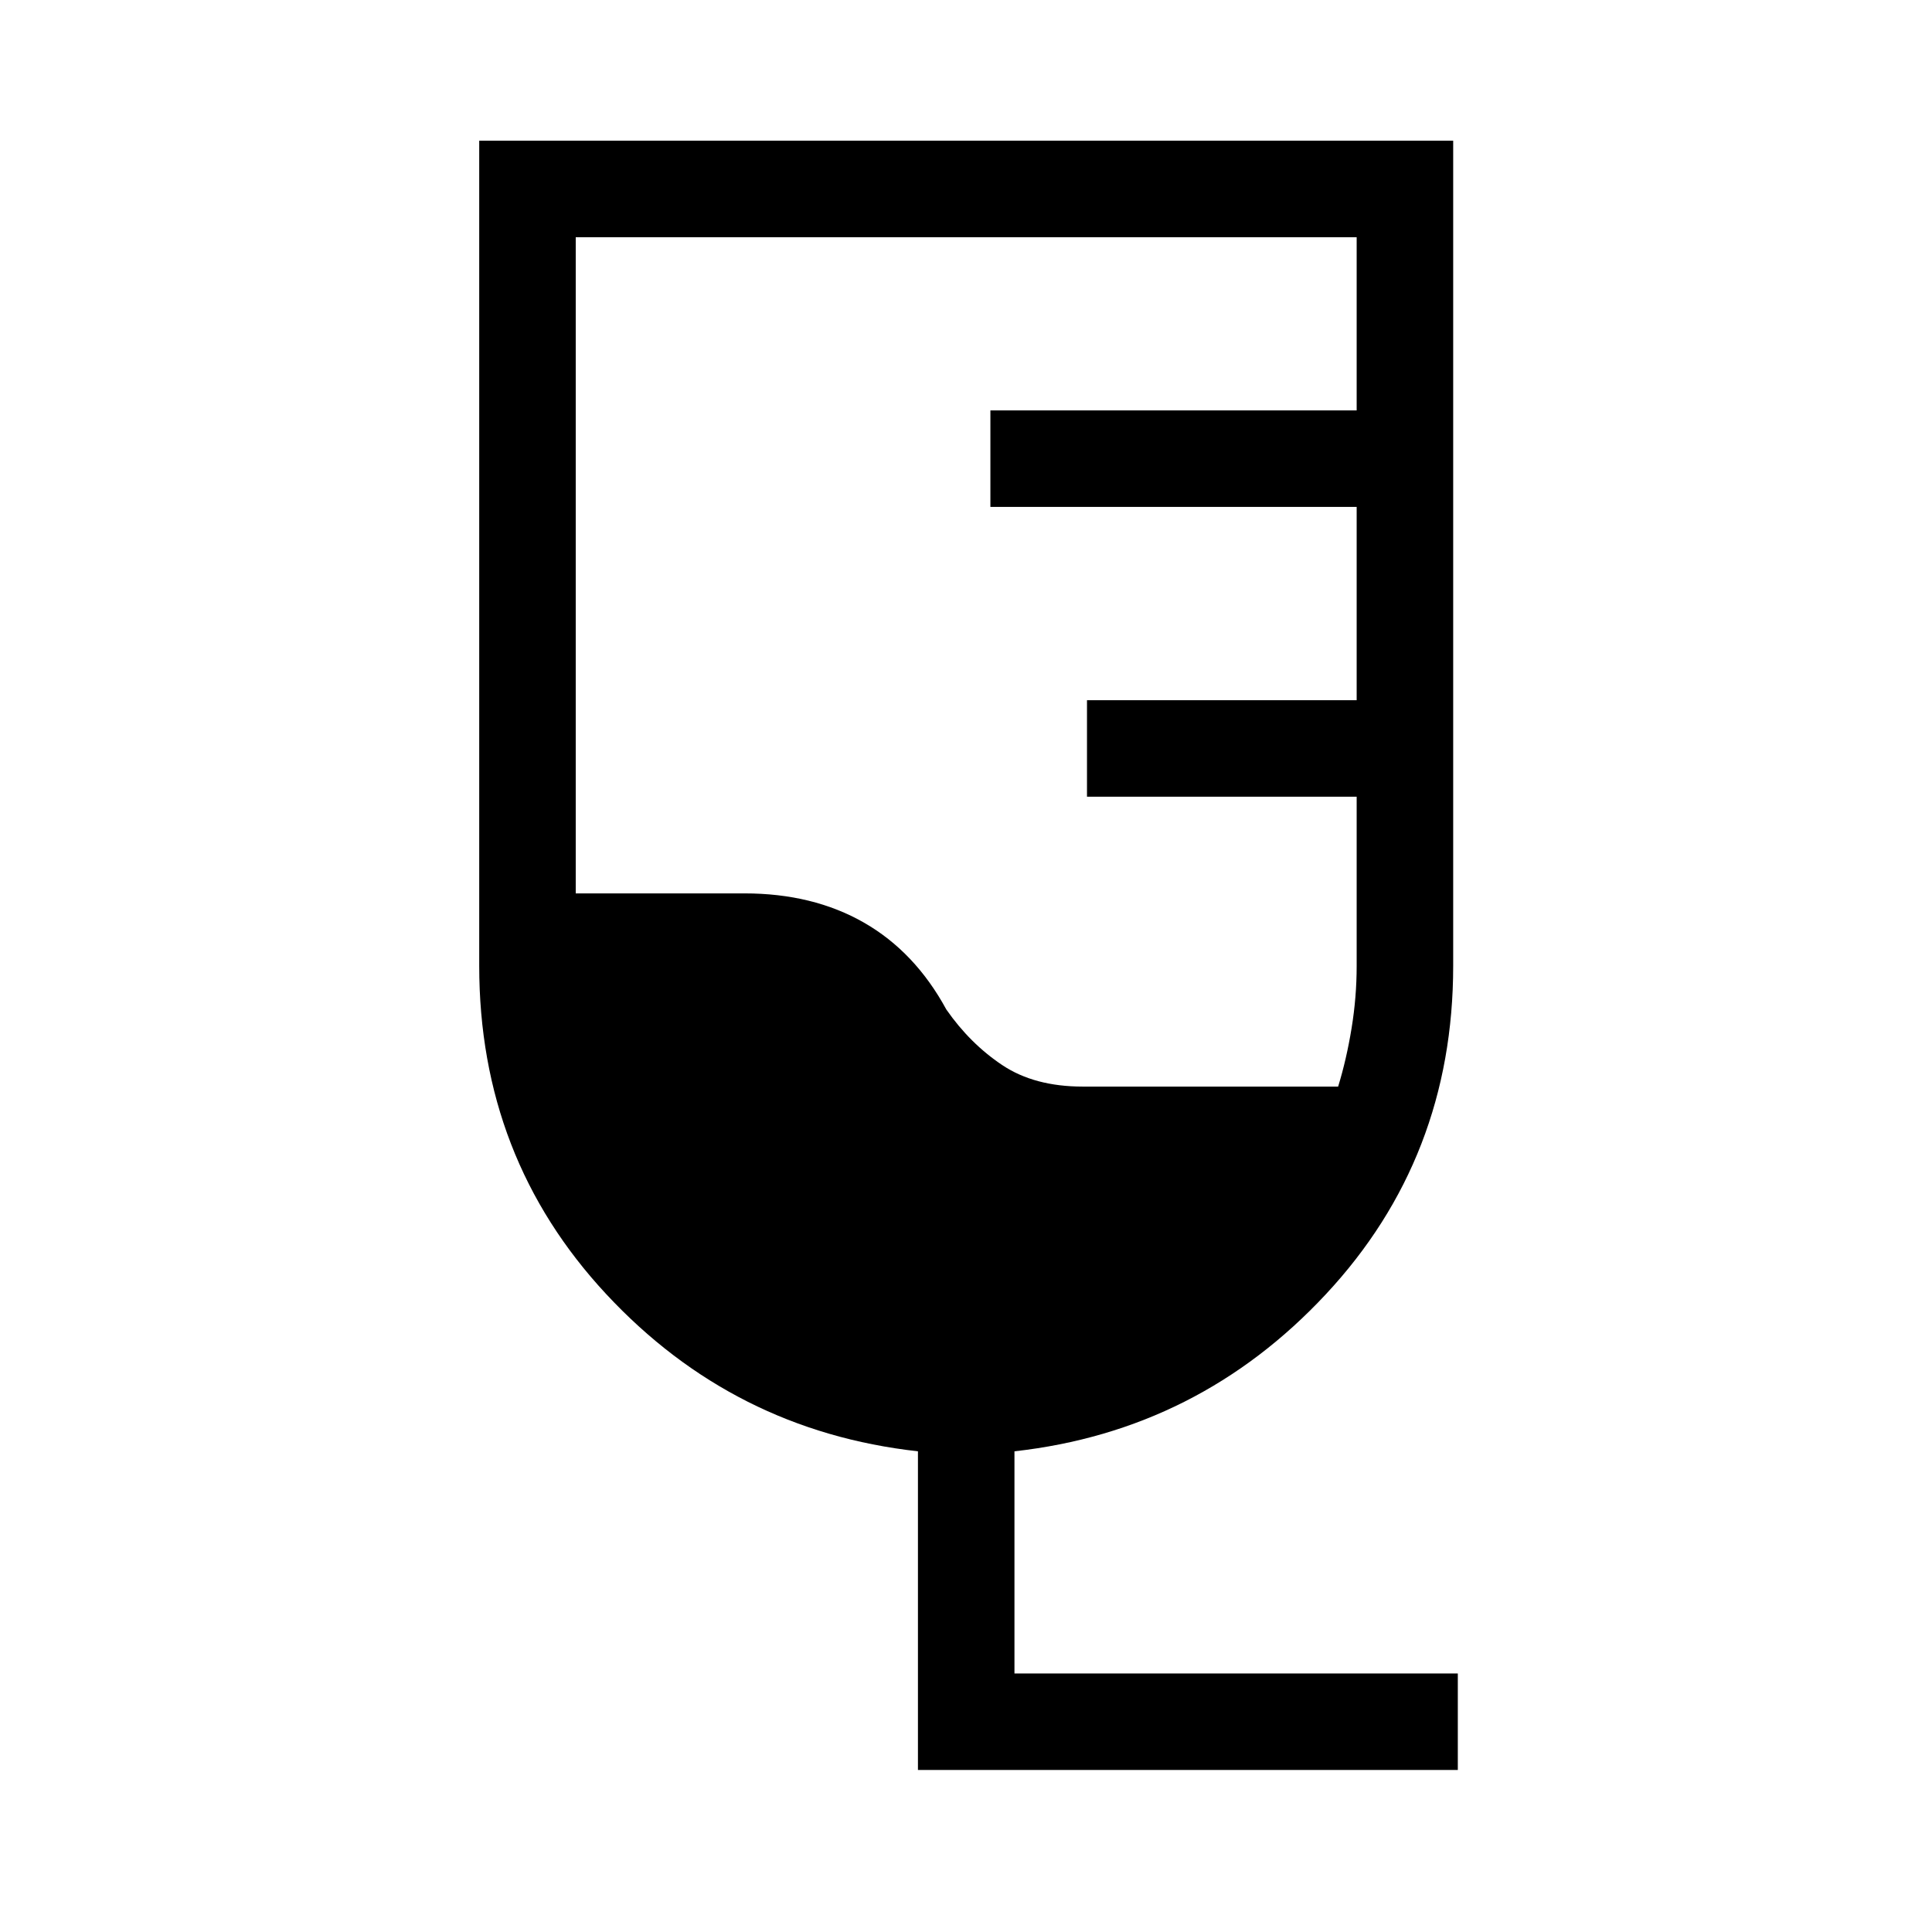<svg xmlns="http://www.w3.org/2000/svg" height="20" viewBox="0 -960 960 960" width="20"><path d="M724.38-80.5H456.12v-158.35q-91.7-10.23-154.85-78.06-63.15-67.84-63.15-163.19v-409.98h483.96v409.98q0 95.35-63.25 163.19-63.25 67.83-154.75 78.06v110.39h220.3v47.96ZM538.04-420.08h126.87q4.16-13.54 6.68-28.98 2.53-15.44 2.53-30.94v-84.12h-134v-47.96h134v-96.04h-182v-47.96h182v-86.04H286.08v326.04h83.84q34 0 59.37 14.52 25.36 14.52 40.94 43.18Q482-441.46 498-430.77q16 10.69 40.04 10.69Z"/></svg>